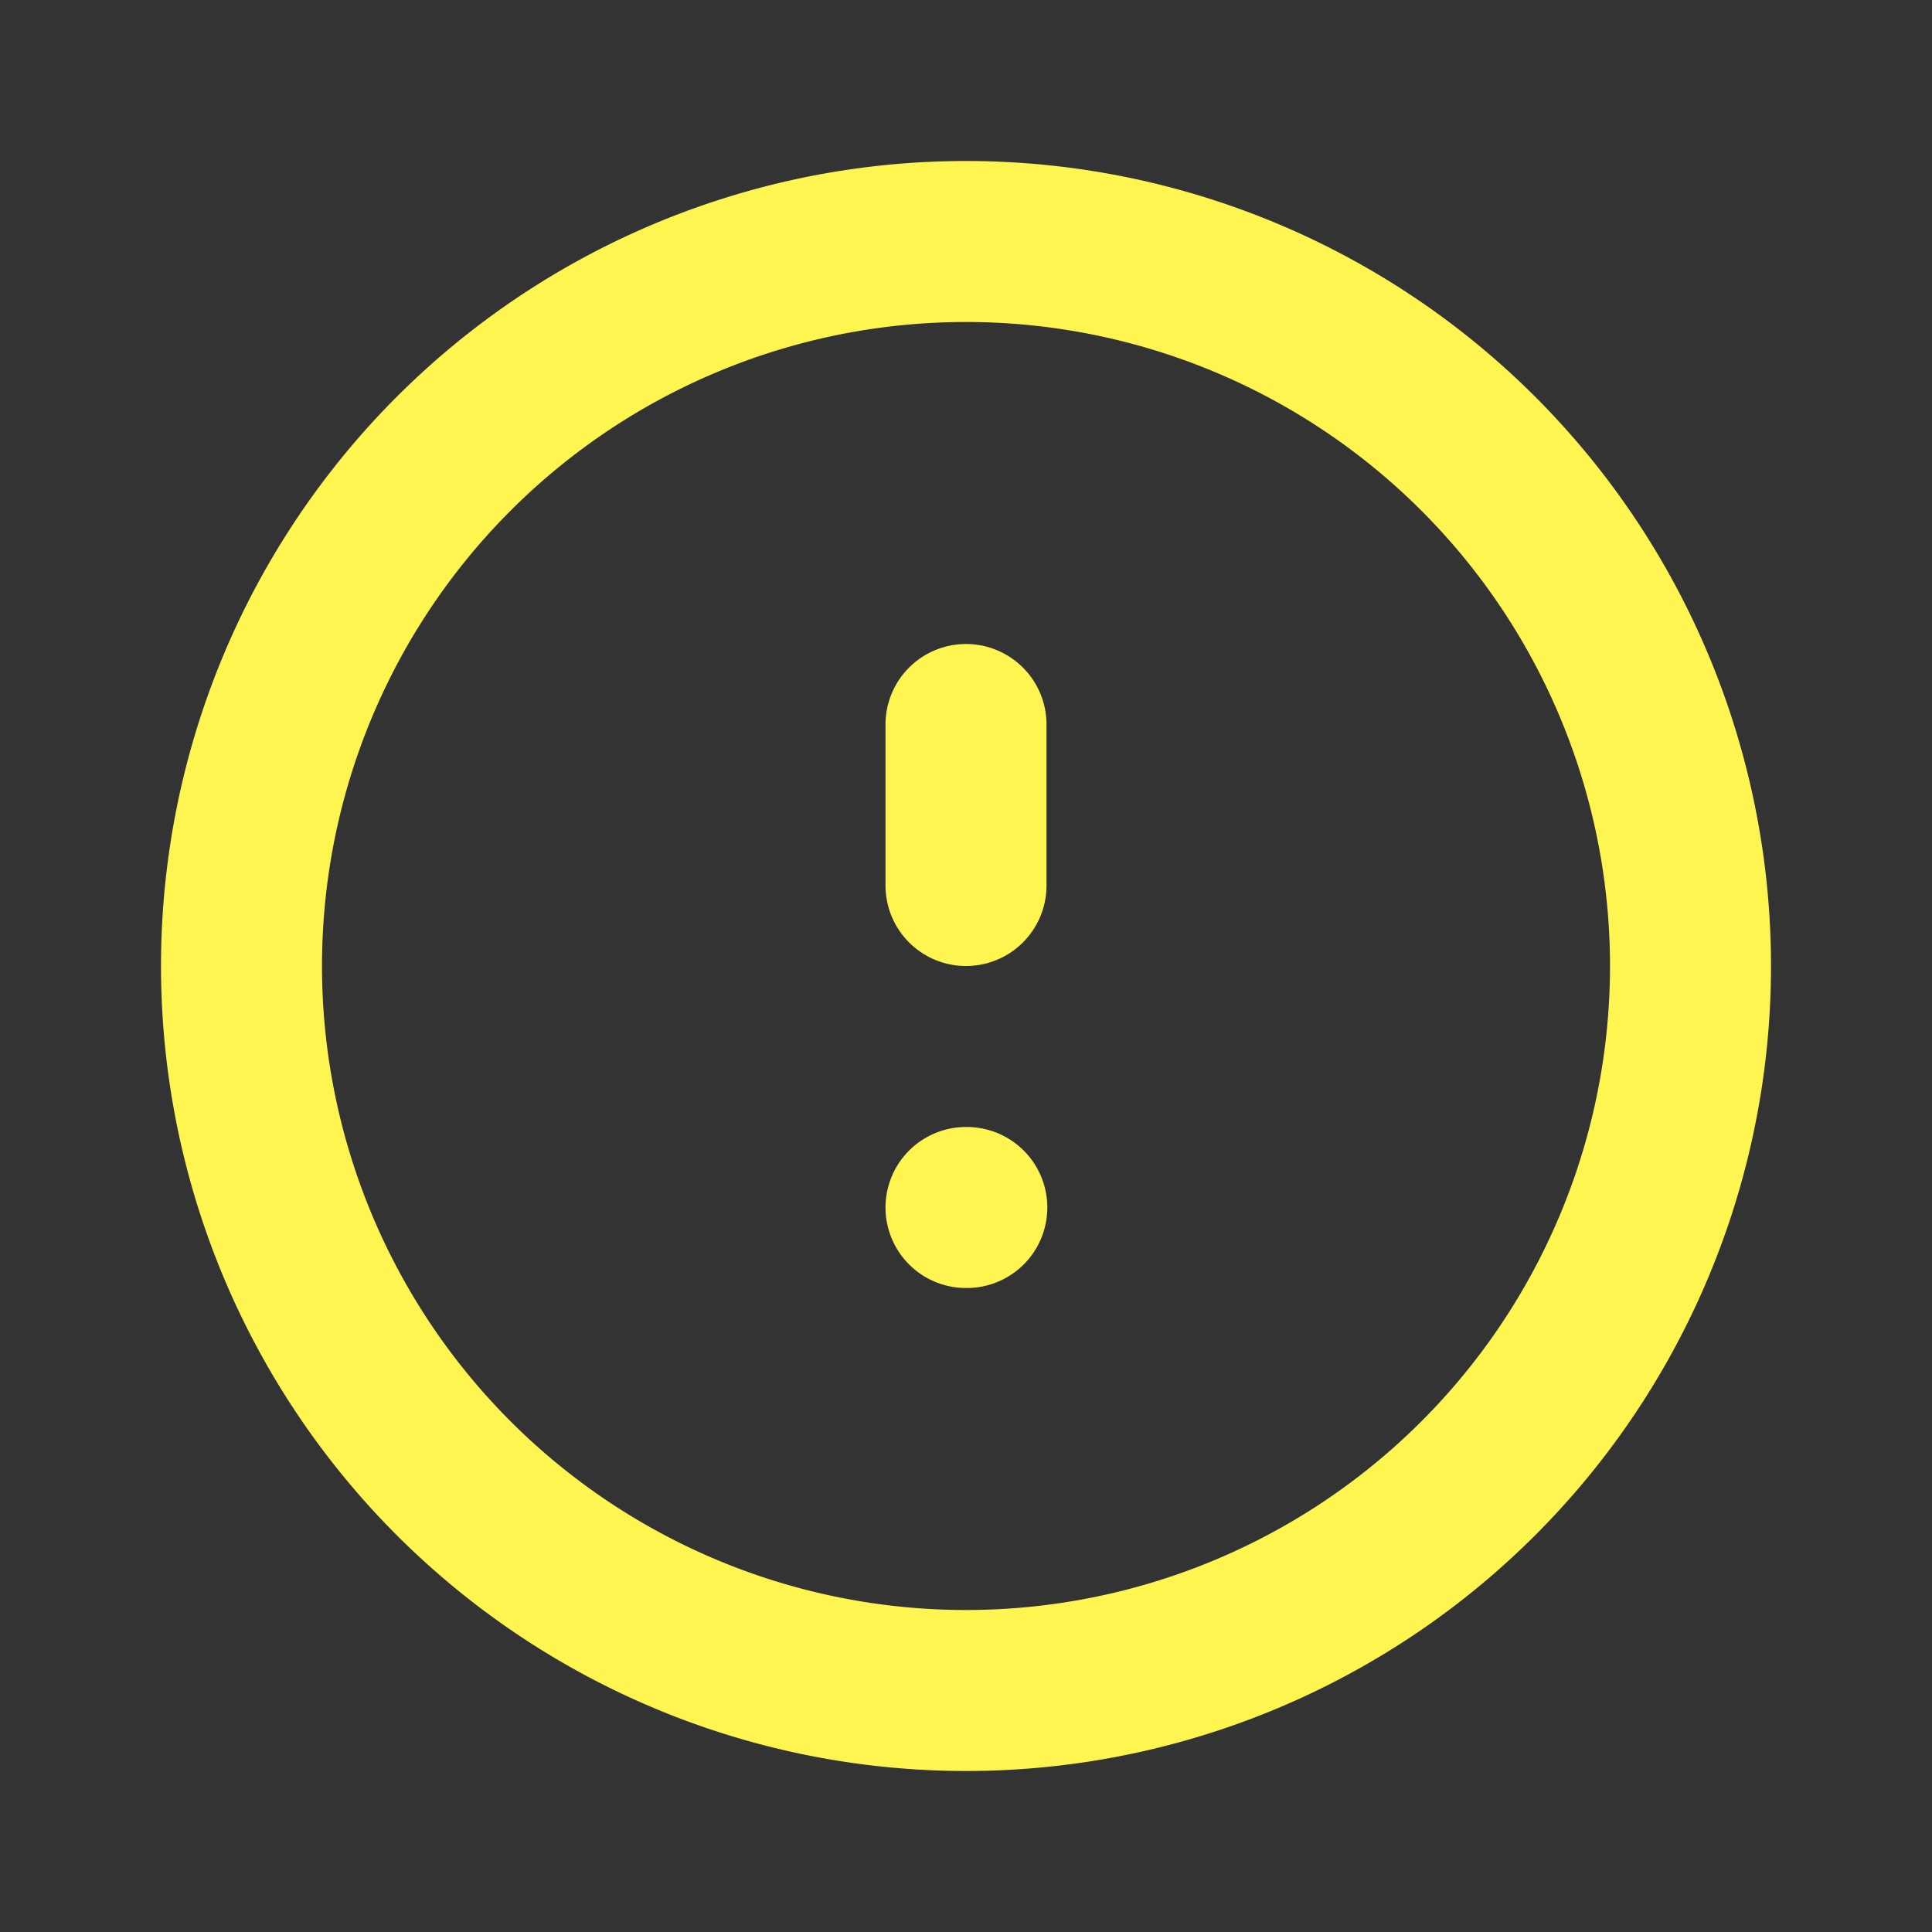 <svg xmlns="http://www.w3.org/2000/svg" fill="none" viewBox="0 0 24 24" stroke="#FFF551E5">
    <rect x="0" y="0" width="24" height="24" fill="#333333" stroke="none"/>
    <path stroke-linecap="round" stroke-linejoin="round" stroke-width="2"
          d="M12 9v2m0 4h.01M21 12a9 9 0 11-18 0 9 9 0 0118 0z"/>
</svg>
